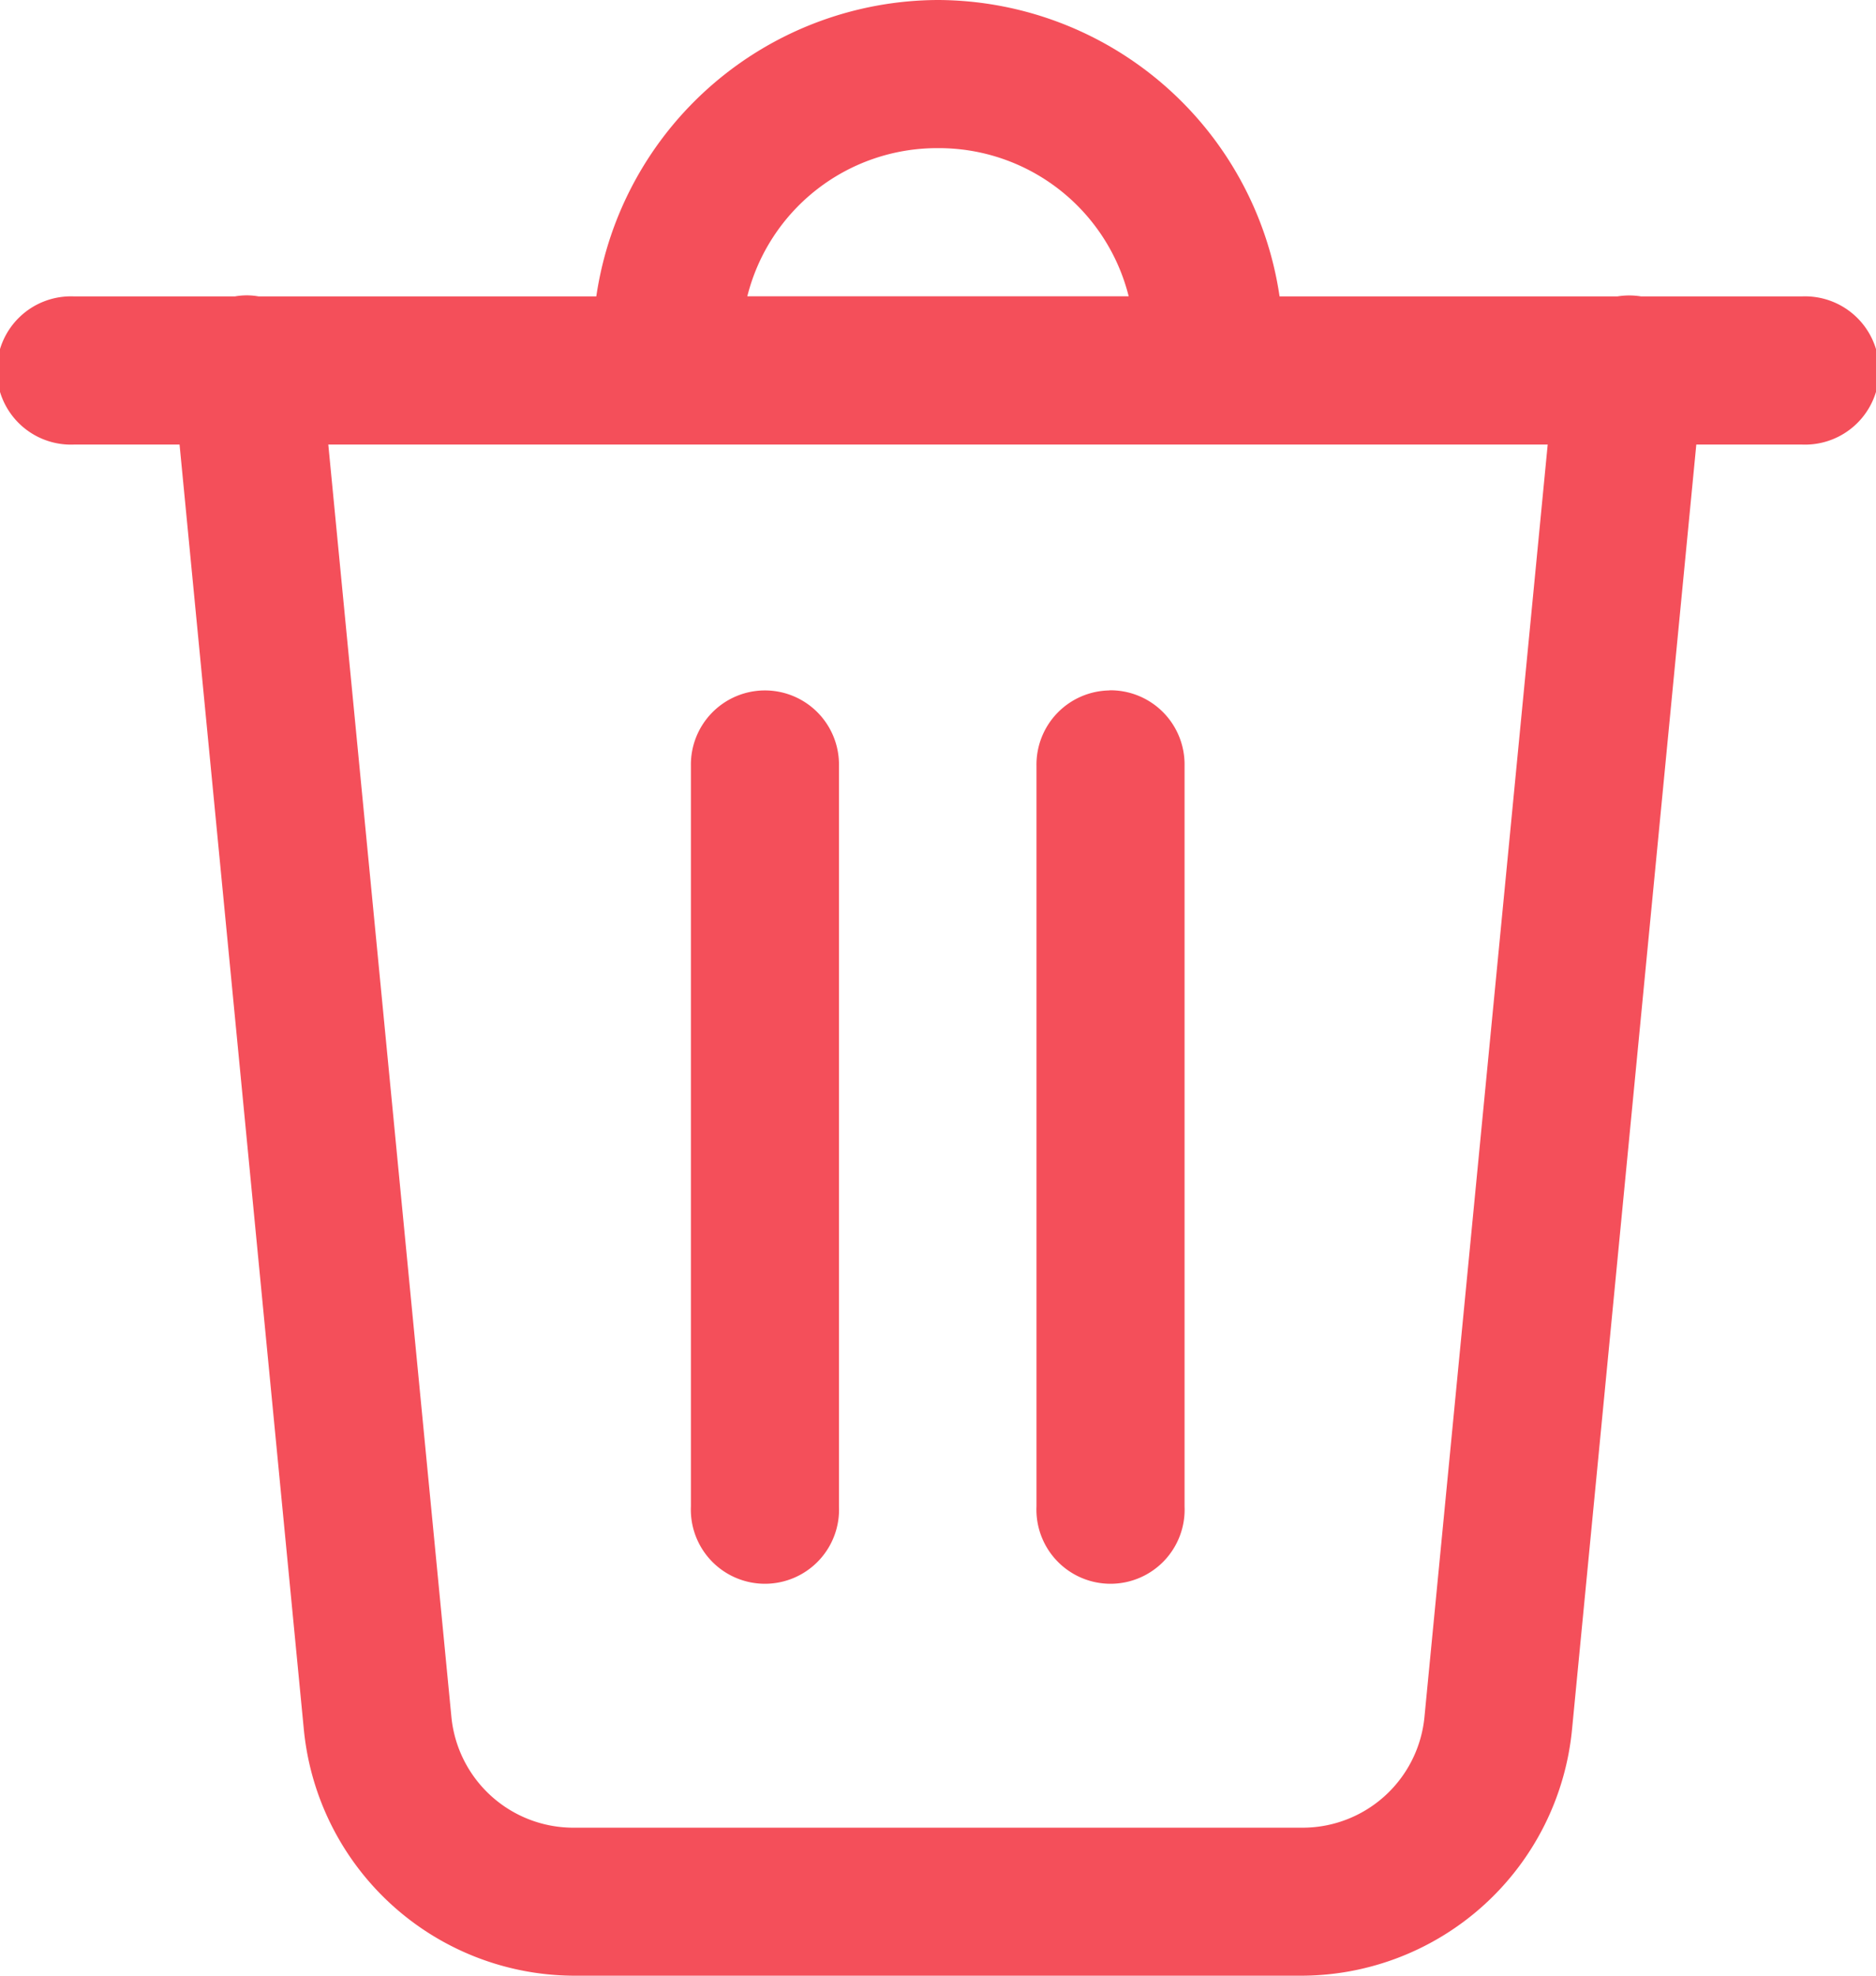<svg xmlns="http://www.w3.org/2000/svg" width="14" height="14.737" viewBox="0 0 14 14.737">
  <path id="icons8-trash" d="M12,4A2.587,2.587,0,0,0,9.45,6.211H6.93a.5.5,0,0,0-.177,0h-1.2a.553.553,0,1,0,0,1.105H6.34l.928,9.59a2.033,2.033,0,0,0,2.017,1.831h5.429a2.033,2.033,0,0,0,2.017-1.831l.928-9.59h.788a.553.553,0,1,0,0-1.105h-1.2a.553.553,0,0,0-.177,0H14.549A2.587,2.587,0,0,0,12,4Zm0,1.105a1.46,1.46,0,0,1,1.423,1.105H10.577A1.46,1.46,0,0,1,12,5.105ZM7.45,7.316h9.1L15.631,16.8a.914.914,0,0,1-.917.833H9.285a.915.915,0,0,1-.917-.833ZM10.7,9.15a.553.553,0,0,0-.544.561v5.526a.553.553,0,1,0,1.105,0V9.71A.553.553,0,0,0,10.7,9.15Zm2.579,0a.553.553,0,0,0-.544.561v5.526a.553.553,0,1,0,1.105,0V9.71a.553.553,0,0,0-.561-.561Z" transform="translate(-5 -4)" fill="#f44f5a"/>
</svg>
